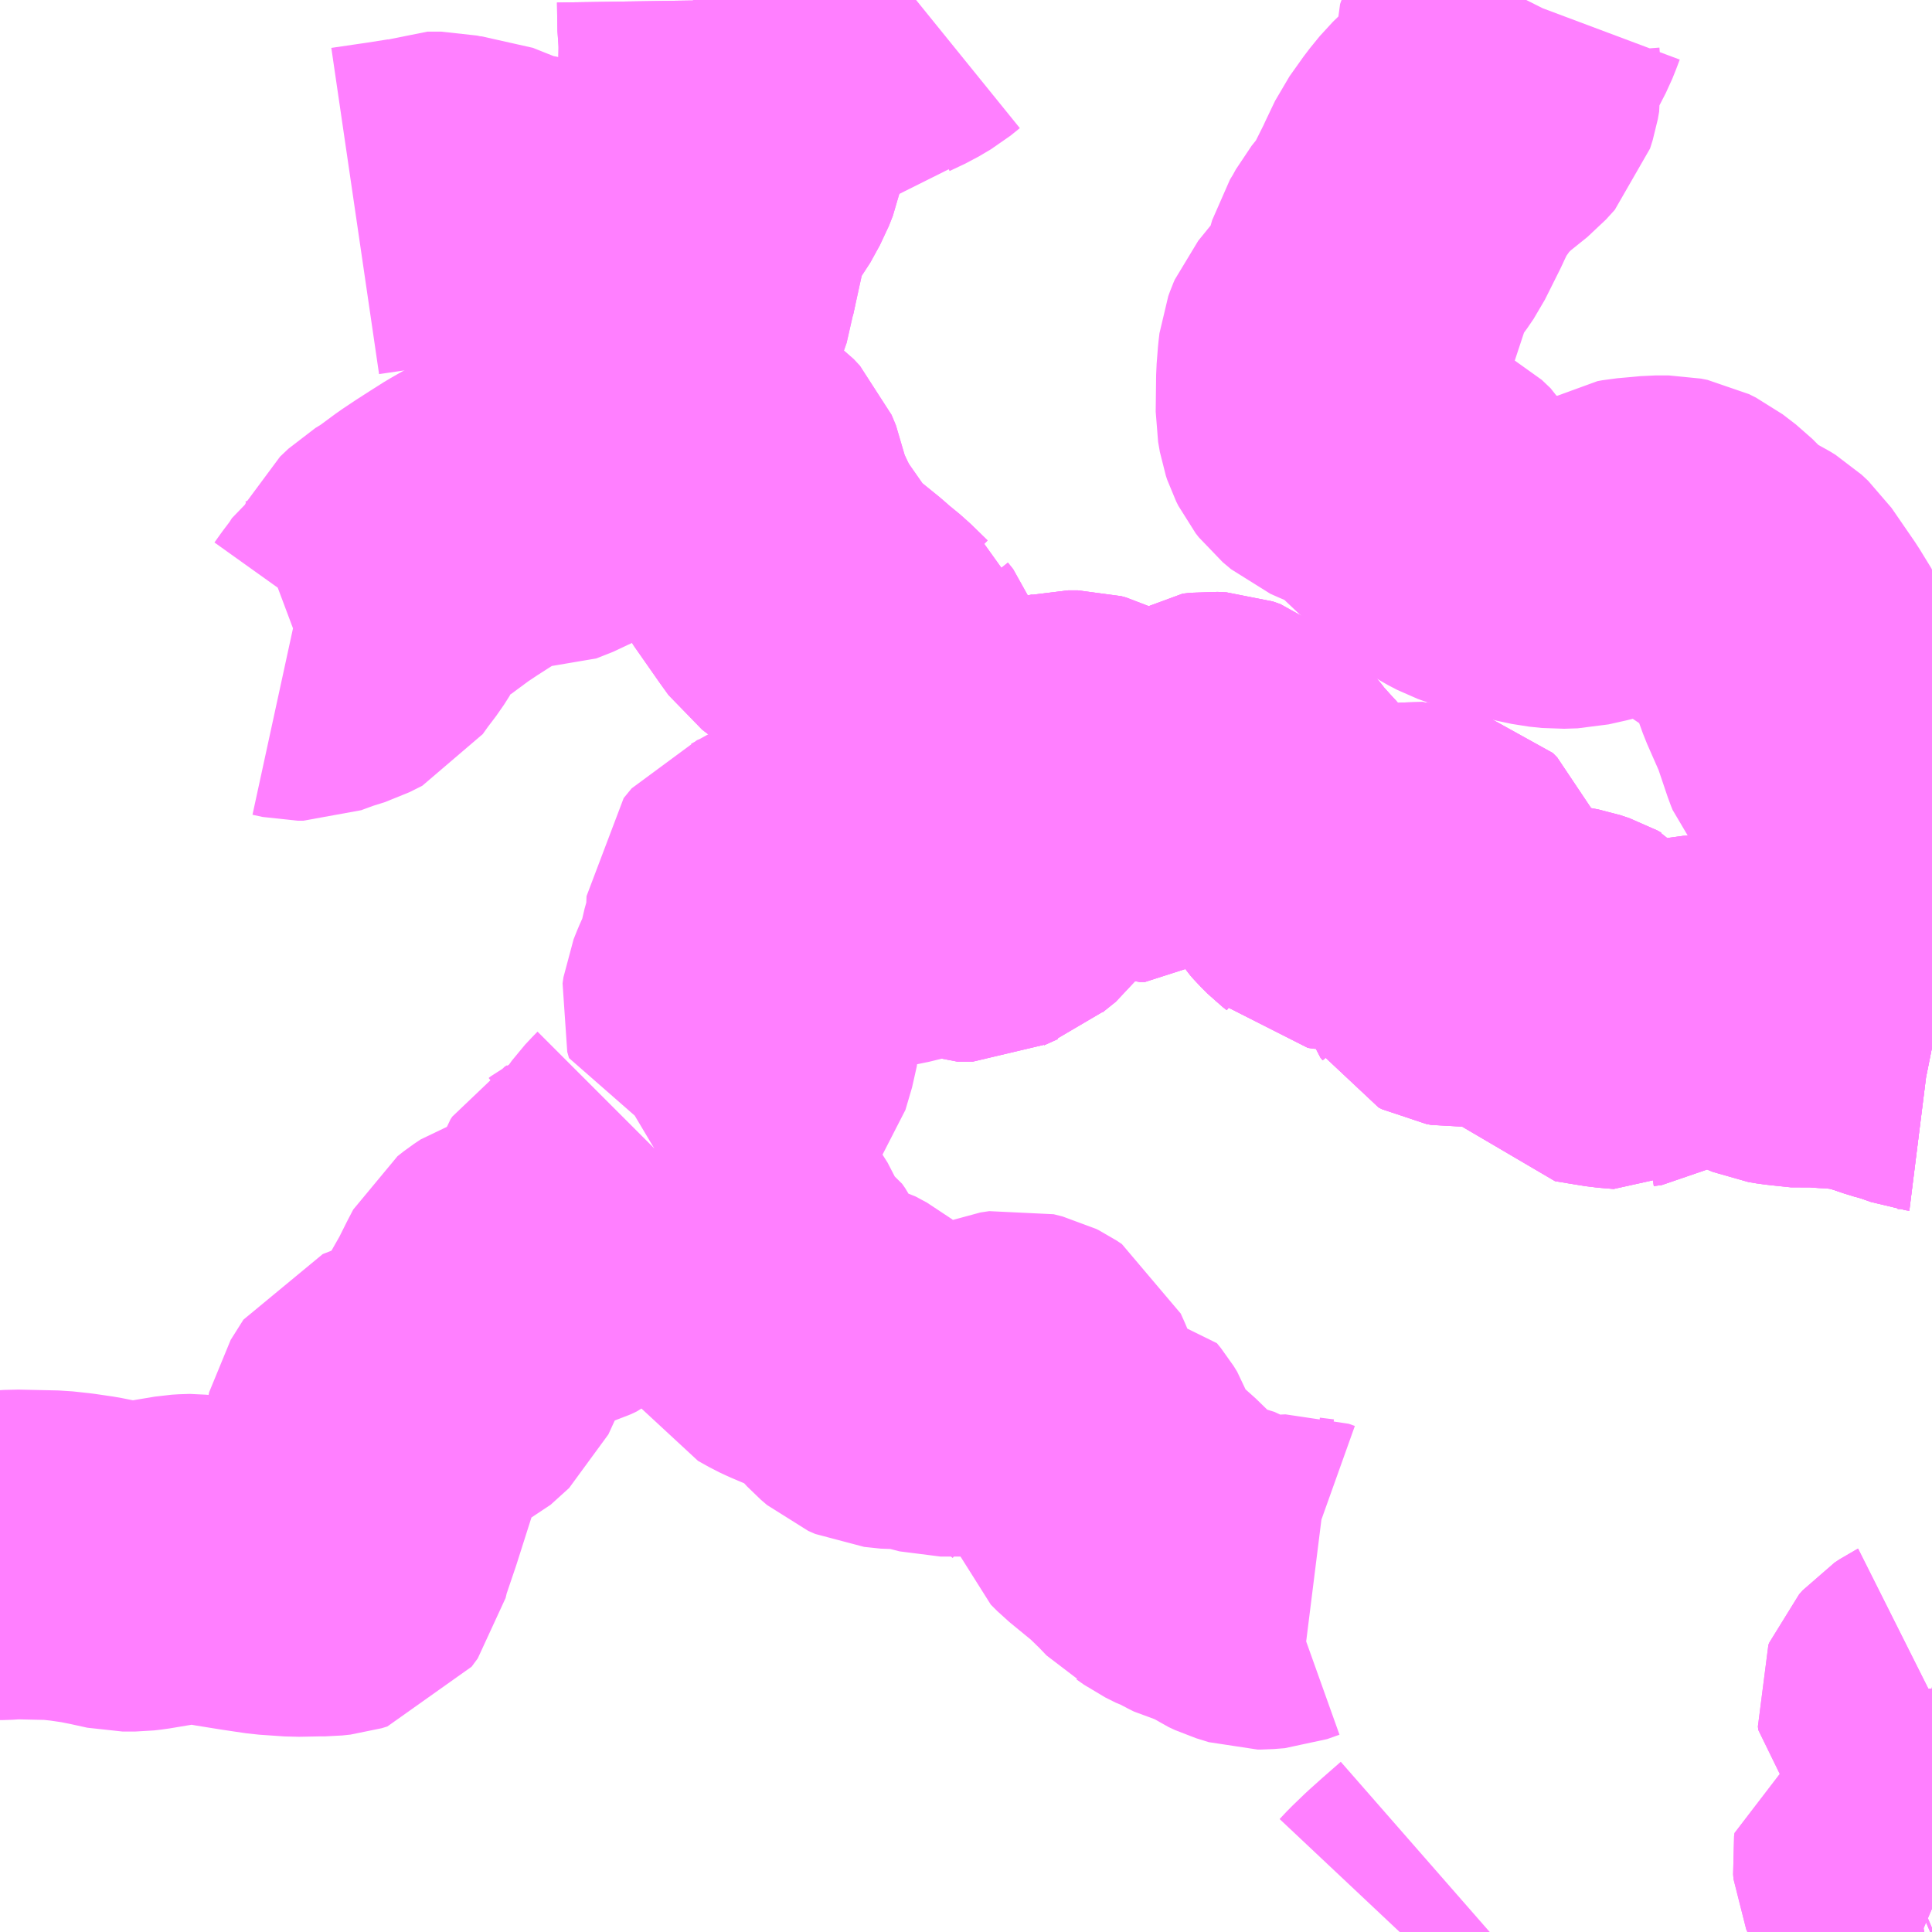 <?xml version="1.0" encoding="UTF-8"?>
<svg  xmlns="http://www.w3.org/2000/svg" xmlns:xlink="http://www.w3.org/1999/xlink" xmlns:go="http://purl.org/svgmap/profile" property="N07_001,N07_002,N07_003,N07_004,N07_005,N07_006,N07_007" viewBox="13359.375 -3506.836 4.395 4.395" go:dataArea="13359.375 -3506.8359375 4.39453125 4.39453125" >
<globalCoordinateSystem srsName="http://purl.org/crs/84" transform="matrix(100.0,0.0,0.0,-100.0,0.0,0.0)" />
<defs>
 <g id="p0" >
  <circle cx="0.0" cy="0.0" r="3" stroke="green" stroke-width="0.75" vector-effect="non-scaling-stroke" />
 </g>
</defs>
<g fill="none" fill-rule="evenodd" stroke="#FF00FF" stroke-width="0.75" opacity="0.5" vector-effect="non-scaling-stroke" stroke-linejoin="bevel" >
<path content="3,真庭市,上ルート,0.6,0.0,0.0," xlink:title="3" d="M13359.375,-3503.298L13359.379,-3503.298L13359.409,-3503.3L13359.5,-3503.298L13359.537,-3503.294L13359.578,-3503.288L13359.613,-3503.281L13359.654,-3503.272L13359.682,-3503.272L13359.699,-3503.274L13359.789,-3503.289L13359.805,-3503.29L13359.808,-3503.29L13359.86,-3503.285L13359.88,-3503.281L13359.936,-3503.272L13359.99,-3503.264L13360.048,-3503.26L13360.098,-3503.261L13360.114,-3503.261L13360.133,-3503.263L13360.146,-3503.267L13360.16,-3503.286L13360.167,-3503.316L13360.174,-3503.336L13360.193,-3503.392L13360.228,-3503.502L13360.231,-3503.521L13360.229,-3503.534L13360.216,-3503.562L13360.213,-3503.57L13360.217,-3503.588L13360.246,-3503.634L13360.297,-3503.654L13360.376,-3503.691L13360.418,-3503.729L13360.445,-3503.788L13360.478,-3503.846L13360.499,-3503.888L13360.511,-3503.911L13360.525,-3503.922L13360.54,-3503.932L13360.559,-3503.938L13360.613,-3503.95"/>
<path content="3,真庭市,上ルート,0.6,0.0,0.0," xlink:title="3" d="M13360.613,-3503.95L13360.605,-3503.913L13360.604,-3503.905L13360.612,-3503.898L13360.626,-3503.891L13360.633,-3503.887L13360.641,-3503.874L13360.645,-3503.864L13360.645,-3503.845L13360.644,-3503.834L13360.652,-3503.804L13360.653,-3503.781L13360.651,-3503.771L13360.649,-3503.732"/>
<path content="3,真庭市,上ルート,0.6,0.0,0.0," xlink:title="3" d="M13360.613,-3503.95L13360.637,-3503.954L13360.65,-3503.958L13360.665,-3503.965L13360.671,-3503.97L13360.684,-3503.982L13360.693,-3503.994L13360.701,-3504.018L13360.704,-3504.04L13360.708,-3504.069L13360.712,-3504.082L13360.716,-3504.088L13360.721,-3504.091L13360.726,-3504.095L13360.752,-3504.108L13360.769,-3504.117L13360.792,-3504.136L13360.808,-3504.155L13360.843,-3504.203L13360.858,-3504.219L13360.863,-3504.224"/>
<path content="3,真庭市,上ルート,0.6,0.0,0.0," xlink:title="3" d="M13360.863,-3504.224L13360.883,-3504.178L13360.899,-3504.161L13360.911,-3504.157L13360.94,-3504.146L13360.951,-3504.143L13360.974,-3504.12L13361.006,-3504.084L13361.035,-3504.053L13361.061,-3504.019L13361.077,-3503.988L13361.09,-3503.96L13361.101,-3503.941L13361.12,-3503.928L13361.127,-3503.918L13361.133,-3503.906L13361.136,-3503.884L13361.137,-3503.861L13361.138,-3503.852L13361.146,-3503.84L13361.171,-3503.826L13361.186,-3503.819L13361.219,-3503.805L13361.243,-3503.794L13361.28,-3503.784L13361.306,-3503.77L13361.316,-3503.762L13361.325,-3503.747L13361.338,-3503.722L13361.35,-3503.709L13361.364,-3503.697L13361.38,-3503.69L13361.418,-3503.686L13361.446,-3503.687L13361.484,-3503.678L13361.515,-3503.67L13361.54,-3503.67L13361.562,-3503.67L13361.603,-3503.682L13361.626,-3503.693L13361.661,-3503.707L13361.681,-3503.71L13361.701,-3503.705L13361.707,-3503.702L13361.719,-3503.694L13361.728,-3503.674L13361.752,-3503.614L13361.76,-3503.602L13361.773,-3503.588L13361.789,-3503.574L13361.797,-3503.561L13361.799,-3503.548L13361.82,-3503.544L13361.853,-3503.543L13361.862,-3503.532L13361.87,-3503.519L13361.878,-3503.496L13361.888,-3503.468L13361.894,-3503.451L13361.909,-3503.436L13361.97,-3503.386L13362.006,-3503.351L13362.027,-3503.329L13362.04,-3503.322L13362.057,-3503.31L13362.081,-3503.298L13362.09,-3503.295L13362.11,-3503.284L13362.122,-3503.278L13362.134,-3503.275L13362.163,-3503.266L13362.177,-3503.257L13362.192,-3503.247L13362.207,-3503.24L13362.236,-3503.231L13362.243,-3503.231L13362.268,-3503.233L13362.296,-3503.243L13362.317,-3503.244L13362.331,-3503.239L13362.363,-3503.235"/>
<path content="3,真庭市,上ルート,0.6,0.0,0.0," xlink:title="3" d="M13360.863,-3504.224L13360.905,-3504.249L13360.959,-3504.29L13360.978,-3504.303L13361.021,-3504.348L13361.047,-3504.377L13361.061,-3504.399L13361.075,-3504.417L13361.09,-3504.468L13361.093,-3504.487L13361.1,-3504.524L13361.064,-3504.527L13361.03,-3504.532L13361.026,-3504.546L13361.028,-3504.56L13361.036,-3504.58L13361.056,-3504.625L13361.063,-3504.652L13361.066,-3504.668L13361.078,-3504.711L13361.082,-3504.731L13361.084,-3504.783L13361.102,-3504.805L13361.129,-3504.816L13361.165,-3504.836L13361.178,-3504.842L13361.196,-3504.841L13361.245,-3504.828L13361.274,-3504.825L13361.274,-3504.825L13361.276,-3504.813L13361.28,-3504.788L13361.283,-3504.769L13361.315,-3504.772L13361.37,-3504.78L13361.4,-3504.785L13361.469,-3504.802L13361.473,-3504.803L13361.494,-3504.808L13361.518,-3504.815L13361.523,-3504.81L13361.531,-3504.806L13361.543,-3504.8L13361.553,-3504.796L13361.588,-3504.796L13361.596,-3504.8L13361.627,-3504.814L13361.641,-3504.819L13361.649,-3504.826L13361.674,-3504.846L13361.679,-3504.85L13361.686,-3504.86L13361.69,-3504.869L13361.694,-3504.888L13361.69,-3504.976L13361.689,-3505.044L13361.692,-3505.06L13361.701,-3505.073L13361.712,-3505.083L13361.742,-3505.098L13361.777,-3505.112L13361.797,-3505.116L13361.805,-3505.118L13361.814,-3505.118L13361.827,-3505.118L13361.838,-3505.115L13361.846,-3505.111L13361.867,-3505.099L13361.884,-3505.085L13361.892,-3505.075L13361.9,-3505.065L13361.907,-3505.053L13361.92,-3505.029L13361.936,-3505.01L13361.943,-3504.998L13361.95,-3504.991L13361.96,-3504.98L13361.969,-3504.977L13361.979,-3504.977L13361.986,-3504.982L13361.99,-3504.991L13362.004,-3505.024L13362.013,-3505.037L13362.024,-3505.044L13362.035,-3505.048L13362.048,-3505.056L13362.06,-3505.066L13362.079,-3505.087L13362.091,-3505.101L13362.109,-3505.113L13362.126,-3505.115L13362.146,-3505.114L13362.163,-3505.108L13362.178,-3505.096L13362.186,-3505.089L13362.196,-3505.078L13362.219,-3505.053L13362.235,-3505.032L13362.263,-3505.001L13362.276,-3504.987L13362.295,-3504.963L13362.325,-3504.917L13362.337,-3504.905L13362.352,-3504.883L13362.365,-3504.864L13362.372,-3504.856L13362.38,-3504.848L13362.387,-3504.841L13362.396,-3504.834L13362.407,-3504.823L13362.42,-3504.821L13362.44,-3504.822L13362.453,-3504.832L13362.478,-3504.85L13362.494,-3504.856L13362.505,-3504.858L13362.513,-3504.86L13362.534,-3504.862L13362.549,-3504.862L13362.567,-3504.862L13362.575,-3504.863L13362.619,-3504.864L13362.629,-3504.861L13362.642,-3504.858L13362.652,-3504.848L13362.657,-3504.836L13362.66,-3504.823L13362.662,-3504.811L13362.663,-3504.685L13362.667,-3504.67L13362.672,-3504.664L13362.679,-3504.652L13362.687,-3504.648L13362.698,-3504.646L13362.713,-3504.647L13362.728,-3504.649L13362.735,-3504.653L13362.756,-3504.655L13362.789,-3504.654L13362.888,-3504.635L13362.91,-3504.632L13362.942,-3504.626L13362.951,-3504.623L13362.963,-3504.619L13362.972,-3504.614L13362.98,-3504.61L13362.985,-3504.604L13362.987,-3504.594L13362.982,-3504.579L13362.978,-3504.559L13362.97,-3504.553L13362.967,-3504.541L13362.966,-3504.529L13362.974,-3504.519L13363.004,-3504.514L13363.041,-3504.508L13363.077,-3504.505L13363.084,-3504.509L13363.091,-3504.51L13363.106,-3504.512L13363.118,-3504.519L13363.162,-3504.538L13363.177,-3504.545L13363.191,-3504.547L13363.2,-3504.555L13363.222,-3504.56L13363.243,-3504.561L13363.263,-3504.561L13363.275,-3504.56L13363.306,-3504.556L13363.321,-3504.552L13363.339,-3504.548L13363.35,-3504.543L13363.365,-3504.537L13363.375,-3504.533L13363.414,-3504.517L13363.432,-3504.514L13363.45,-3504.512L13363.488,-3504.508L13363.509,-3504.51L13363.53,-3504.508L13363.552,-3504.507L13363.566,-3504.506L13363.579,-3504.504L13363.595,-3504.503L13363.628,-3504.496L13363.639,-3504.493L13363.665,-3504.485L13363.691,-3504.476L13363.717,-3504.469L13363.743,-3504.46L13363.757,-3504.455L13363.765,-3504.454L13363.77,-3504.453"/>
<path content="3,真庭市,別所ルート,0.6,0.0,0.0," xlink:title="3" d="M13363.77,-3502.978L13363.768,-3502.977L13363.756,-3502.969L13363.748,-3502.96L13363.746,-3502.955L13363.747,-3502.947L13363.751,-3502.943L13363.76,-3502.939L13363.766,-3502.938L13363.77,-3502.937M13363.77,-3502.615L13363.766,-3502.616L13363.758,-3502.619L13363.745,-3502.621L13363.729,-3502.621L13363.72,-3502.62L13363.709,-3502.618L13363.699,-3502.616L13363.692,-3502.613L13363.691,-3502.606L13363.692,-3502.595L13363.698,-3502.581L13363.703,-3502.574L13363.71,-3502.563L13363.723,-3502.548L13363.729,-3502.543L13363.731,-3502.535L13363.737,-3502.522L13363.745,-3502.51L13363.751,-3502.504L13363.763,-3502.497L13363.77,-3502.494"/>
<path content="3,真庭市,別所・月田ルート,0.2,0.0,0.0," xlink:title="3" d="M13363.77,-3502.494L13363.763,-3502.497L13363.751,-3502.504L13363.745,-3502.51L13363.737,-3502.522L13363.731,-3502.535L13363.729,-3502.543L13363.723,-3502.548L13363.71,-3502.563L13363.703,-3502.574L13363.698,-3502.581L13363.692,-3502.595L13363.691,-3502.606L13363.692,-3502.613L13363.699,-3502.616L13363.709,-3502.618L13363.72,-3502.62L13363.729,-3502.621L13363.745,-3502.621L13363.758,-3502.619L13363.766,-3502.616L13363.77,-3502.615M13363.77,-3502.937L13363.766,-3502.938L13363.76,-3502.939L13363.751,-3502.943L13363.747,-3502.947L13363.746,-3502.955L13363.748,-3502.96L13363.756,-3502.969L13363.768,-3502.977L13363.77,-3502.978"/>
<path content="3,真庭市,富山ルート,0.6,0.0,0.0," xlink:title="3" d="M13361.017,-3506.836L13361.018,-3506.771L13361.021,-3506.749L13361.02,-3506.694L13361.023,-3506.684L13361.036,-3506.59L13361.042,-3506.568L13361.059,-3506.492L13361.057,-3506.482L13361.048,-3506.459L13361.026,-3506.419L13361.013,-3506.402L13360.996,-3506.376L13360.99,-3506.365L13360.986,-3506.349L13360.979,-3506.328L13360.972,-3506.303L13360.949,-3506.198L13360.947,-3506.18L13360.933,-3506.14L13360.893,-3506.051L13360.886,-3506.041L13360.874,-3506.016L13360.869,-3505.991L13360.866,-3505.952L13360.868,-3505.935L13360.894,-3505.895L13360.909,-3505.873L13360.947,-3505.829L13360.958,-3505.815L13360.98,-3505.799L13360.998,-3505.789L13361.005,-3505.785L13361.019,-3505.777L13361.029,-3505.773L13361.043,-3505.763L13361.057,-3505.748L13361.067,-3505.724L13361.074,-3505.685L13361.083,-3505.664L13361.106,-3505.615L13361.124,-3505.582L13361.182,-3505.499L13361.2,-3505.474L13361.234,-3505.448L13361.276,-3505.414L13361.288,-3505.403L13361.321,-3505.376L13361.36,-3505.338L13361.373,-3505.329L13361.375,-3505.322L13361.387,-3505.307L13361.397,-3505.279L13361.409,-3505.25L13361.418,-3505.212L13361.426,-3505.192L13361.428,-3505.179L13361.442,-3505.111L13361.444,-3505.09L13361.454,-3505.011L13361.456,-3504.915L13361.46,-3504.892L13361.466,-3504.872L13361.477,-3504.854L13361.494,-3504.834L13361.518,-3504.815L13361.523,-3504.81L13361.531,-3504.806L13361.543,-3504.8L13361.553,-3504.796L13361.588,-3504.796L13361.596,-3504.8L13361.627,-3504.814L13361.641,-3504.819L13361.649,-3504.826L13361.674,-3504.846L13361.679,-3504.85L13361.686,-3504.86L13361.69,-3504.869L13361.694,-3504.888L13361.69,-3504.976L13361.689,-3505.044L13361.692,-3505.06L13361.701,-3505.073L13361.712,-3505.083L13361.742,-3505.098L13361.777,-3505.112L13361.797,-3505.116L13361.805,-3505.118L13361.814,-3505.118L13361.827,-3505.118L13361.838,-3505.115L13361.846,-3505.111L13361.867,-3505.099L13361.884,-3505.085L13361.892,-3505.075L13361.9,-3505.065L13361.907,-3505.053L13361.92,-3505.029L13361.936,-3505.01L13361.943,-3504.998L13361.95,-3504.991L13361.96,-3504.98L13361.969,-3504.977L13361.979,-3504.977L13361.986,-3504.982L13361.99,-3504.991L13362.004,-3505.024L13362.013,-3505.037L13362.024,-3505.044L13362.035,-3505.048L13362.048,-3505.056L13362.06,-3505.066L13362.079,-3505.087L13362.091,-3505.101L13362.109,-3505.113L13362.126,-3505.115L13362.146,-3505.114L13362.163,-3505.108L13362.178,-3505.096L13362.186,-3505.089L13362.196,-3505.078L13362.219,-3505.053L13362.235,-3505.032L13362.263,-3505.001L13362.276,-3504.987L13362.295,-3504.963L13362.325,-3504.917L13362.337,-3504.905L13362.352,-3504.883L13362.365,-3504.864L13362.372,-3504.856L13362.38,-3504.848L13362.387,-3504.841L13362.396,-3504.834L13362.407,-3504.823L13362.42,-3504.821L13362.44,-3504.822L13362.453,-3504.832L13362.478,-3504.85L13362.494,-3504.856L13362.505,-3504.858L13362.513,-3504.86L13362.534,-3504.862L13362.549,-3504.862L13362.567,-3504.862L13362.575,-3504.863L13362.619,-3504.864L13362.629,-3504.861L13362.642,-3504.858L13362.652,-3504.848L13362.657,-3504.836L13362.66,-3504.823L13362.662,-3504.811L13362.663,-3504.685L13362.667,-3504.67L13362.672,-3504.664L13362.679,-3504.652L13362.687,-3504.648L13362.698,-3504.646L13362.713,-3504.647L13362.728,-3504.649L13362.735,-3504.653L13362.756,-3504.655L13362.789,-3504.654L13362.888,-3504.635L13362.91,-3504.632L13362.942,-3504.626L13362.951,-3504.623L13362.963,-3504.619L13362.972,-3504.614L13362.98,-3504.61L13362.985,-3504.604L13362.987,-3504.594L13362.982,-3504.579L13362.978,-3504.559L13362.97,-3504.553L13362.967,-3504.541L13362.966,-3504.529L13362.974,-3504.519L13363.004,-3504.514L13363.041,-3504.508L13363.077,-3504.505L13363.084,-3504.509L13363.091,-3504.51L13363.106,-3504.512L13363.118,-3504.519L13363.162,-3504.538L13363.177,-3504.545L13363.191,-3504.547L13363.2,-3504.555L13363.222,-3504.56L13363.243,-3504.561L13363.263,-3504.561L13363.275,-3504.56L13363.306,-3504.556L13363.321,-3504.552L13363.339,-3504.548L13363.35,-3504.543L13363.365,-3504.537L13363.375,-3504.533L13363.414,-3504.517L13363.432,-3504.514L13363.45,-3504.512L13363.488,-3504.508L13363.509,-3504.51L13363.53,-3504.508L13363.552,-3504.507L13363.566,-3504.506L13363.579,-3504.504L13363.595,-3504.503L13363.628,-3504.496L13363.639,-3504.493L13363.665,-3504.485L13363.691,-3504.476L13363.717,-3504.469L13363.743,-3504.46L13363.757,-3504.455L13363.765,-3504.454L13363.77,-3504.453"/>
<path content="3,真庭市,山上・後谷ルート,0.4,1.0,0.0," xlink:title="3" d="M13362.847,-3506.836L13362.845,-3506.832L13362.839,-3506.816L13362.831,-3506.796L13362.813,-3506.761L13362.794,-3506.73L13362.78,-3506.71L13362.776,-3506.699L13362.78,-3506.647L13362.777,-3506.63L13362.771,-3506.611L13362.751,-3506.589L13362.7,-3506.548L13362.668,-3506.517L13362.646,-3506.49L13362.614,-3506.445L13362.593,-3506.401L13362.588,-3506.39L13362.554,-3506.322L13362.539,-3506.3L13362.515,-3506.27L13362.504,-3506.25L13362.493,-3506.232L13362.489,-3506.218L13362.486,-3506.193L13362.483,-3506.176L13362.478,-3506.166L13362.47,-3506.149L13362.465,-3506.142L13362.392,-3506.052L13362.389,-3506.045L13362.385,-3506.034L13362.383,-3506.017L13362.38,-3505.979L13362.379,-3505.895L13362.383,-3505.872L13362.386,-3505.863L13362.391,-3505.853L13362.398,-3505.844L13362.417,-3505.828L13362.435,-3505.82L13362.457,-3505.811L13362.5,-3505.802L13362.515,-3505.795L13362.533,-3505.777L13362.547,-3505.748L13362.559,-3505.732L13362.577,-3505.72L13362.603,-3505.711L13362.624,-3505.7L13362.644,-3505.681L13362.665,-3505.645L13362.685,-3505.623L13362.706,-3505.61L13362.727,-3505.599L13362.752,-3505.59L13362.822,-3505.573L13362.859,-3505.563L13362.892,-3505.556L13362.921,-3505.553L13362.952,-3505.554L13362.992,-3505.563L13363.023,-3505.571L13363.041,-3505.58L13363.076,-3505.6L13363.087,-3505.602L13363.121,-3505.605L13363.142,-3505.607L13363.171,-3505.607L13363.186,-3505.604L13363.202,-3505.596L13363.232,-3505.573L13363.247,-3505.558L13363.263,-3505.538L13363.292,-3505.515L13363.308,-3505.506L13363.319,-3505.501L13363.341,-3505.49L13363.354,-3505.482L13363.369,-3505.468L13363.422,-3505.391L13363.449,-3505.347L13363.456,-3505.32L13363.465,-3505.295L13363.498,-3505.22L13363.524,-3505.143L13363.528,-3505.133L13363.537,-3505.122L13363.549,-3505.113L13363.559,-3505.106L13363.578,-3505.102L13363.655,-3505.101L13363.681,-3505.099L13363.705,-3505.091L13363.725,-3505.08L13363.742,-3505.06L13363.754,-3505.042L13363.76,-3505.018L13363.757,-3504.996L13363.723,-3504.89L13363.715,-3504.875L13363.703,-3504.863L13363.675,-3504.844L13363.641,-3504.826L13363.623,-3504.808L13363.615,-3504.794L13363.61,-3504.767L13363.612,-3504.726L13363.614,-3504.688L13363.611,-3504.656L13363.598,-3504.619L13363.586,-3504.564L13363.579,-3504.504L13363.595,-3504.503L13363.628,-3504.496L13363.639,-3504.493L13363.665,-3504.485L13363.691,-3504.476L13363.717,-3504.469L13363.743,-3504.46L13363.757,-3504.455L13363.765,-3504.454L13363.77,-3504.453"/>
<path content="3,真庭市,清谷ルート,0.4,1.0,0.0," xlink:title="3" d="M13360.868,-3505.935L13360.835,-3505.93L13360.812,-3505.922L13360.801,-3505.91L13360.797,-3505.898L13360.797,-3505.872L13360.784,-3505.849L13360.74,-3505.807L13360.721,-3505.784L13360.705,-3505.755L13360.691,-3505.739L13360.672,-3505.724L13360.632,-3505.702L13360.594,-3505.687L13360.569,-3505.688L13360.541,-3505.688L13360.516,-3505.684L13360.479,-3505.667L13360.449,-3505.65L13360.419,-3505.631L13360.391,-3505.613L13360.361,-3505.593L13360.315,-3505.559L13360.289,-3505.543L13360.27,-3505.525L13360.259,-3505.503L13360.249,-3505.477L13360.235,-3505.467L13360.219,-3505.456L13360.205,-3505.434L13360.183,-3505.405L13360.168,-3505.384L13360.138,-3505.369L13360.103,-3505.358L13360.073,-3505.347L13360.065,-3505.344L13360.052,-3505.344L13360.029,-3505.349"/>
<path content="3,真庭市,清谷ルート,0.4,1.0,0.0," xlink:title="3" d="M13360.868,-3505.935L13360.894,-3505.895L13360.909,-3505.873L13360.947,-3505.829L13360.958,-3505.815L13360.98,-3505.799L13360.998,-3505.789L13361.005,-3505.785L13361.019,-3505.777L13361.029,-3505.773L13361.043,-3505.763L13361.057,-3505.748L13361.067,-3505.724L13361.074,-3505.685L13361.083,-3505.664L13361.106,-3505.615L13361.124,-3505.582L13361.182,-3505.499L13361.2,-3505.474L13361.234,-3505.448L13361.276,-3505.414L13361.288,-3505.403L13361.321,-3505.376L13361.36,-3505.338L13361.373,-3505.329L13361.375,-3505.322L13361.387,-3505.307L13361.397,-3505.279L13361.409,-3505.25L13361.418,-3505.212L13361.426,-3505.192L13361.428,-3505.179L13361.442,-3505.111L13361.444,-3505.09L13361.454,-3505.011L13361.456,-3504.915L13361.46,-3504.892L13361.466,-3504.872L13361.477,-3504.854L13361.494,-3504.834L13361.518,-3504.815L13361.523,-3504.81L13361.531,-3504.806L13361.543,-3504.8L13361.553,-3504.796L13361.588,-3504.796L13361.596,-3504.8L13361.627,-3504.814L13361.641,-3504.819L13361.649,-3504.826L13361.674,-3504.846L13361.679,-3504.85L13361.686,-3504.86L13361.69,-3504.869L13361.694,-3504.888L13361.69,-3504.976L13361.689,-3505.044L13361.692,-3505.06L13361.701,-3505.073L13361.712,-3505.083L13361.742,-3505.098L13361.777,-3505.112L13361.797,-3505.116L13361.805,-3505.118L13361.814,-3505.118L13361.827,-3505.118L13361.838,-3505.115L13361.846,-3505.111L13361.867,-3505.099L13361.884,-3505.085L13361.892,-3505.075L13361.9,-3505.065L13361.907,-3505.053L13361.92,-3505.029L13361.936,-3505.01L13361.943,-3504.998L13361.95,-3504.991L13361.96,-3504.98L13361.969,-3504.977L13361.979,-3504.977L13361.986,-3504.982L13361.99,-3504.991L13362.004,-3505.024L13362.013,-3505.037L13362.024,-3505.044L13362.035,-3505.048L13362.048,-3505.056L13362.06,-3505.066L13362.079,-3505.087L13362.091,-3505.101L13362.109,-3505.113L13362.126,-3505.115L13362.146,-3505.114L13362.163,-3505.108L13362.178,-3505.096L13362.186,-3505.089L13362.196,-3505.078L13362.219,-3505.053L13362.235,-3505.032L13362.263,-3505.001L13362.276,-3504.987L13362.295,-3504.963L13362.325,-3504.917L13362.337,-3504.905L13362.352,-3504.883L13362.365,-3504.864L13362.372,-3504.856L13362.38,-3504.848L13362.387,-3504.841L13362.396,-3504.834L13362.407,-3504.823L13362.42,-3504.821L13362.44,-3504.822L13362.453,-3504.832L13362.478,-3504.85L13362.494,-3504.856L13362.505,-3504.858L13362.513,-3504.86L13362.534,-3504.862L13362.549,-3504.862L13362.567,-3504.862L13362.575,-3504.863L13362.619,-3504.864L13362.629,-3504.861L13362.642,-3504.858L13362.652,-3504.848L13362.657,-3504.836L13362.66,-3504.823L13362.662,-3504.811L13362.663,-3504.685L13362.667,-3504.67L13362.672,-3504.664L13362.679,-3504.652L13362.687,-3504.648L13362.698,-3504.646L13362.713,-3504.647L13362.728,-3504.649L13362.735,-3504.653L13362.756,-3504.655L13362.789,-3504.654L13362.888,-3504.635L13362.91,-3504.632L13362.942,-3504.626L13362.951,-3504.623L13362.963,-3504.619L13362.972,-3504.614L13362.98,-3504.61L13362.985,-3504.604L13362.987,-3504.594L13362.982,-3504.579L13362.978,-3504.559L13362.97,-3504.553L13362.967,-3504.541L13362.966,-3504.529L13362.974,-3504.519L13363.004,-3504.514L13363.041,-3504.508L13363.077,-3504.505L13363.084,-3504.509L13363.091,-3504.51L13363.106,-3504.512L13363.118,-3504.519L13363.162,-3504.538L13363.177,-3504.545L13363.191,-3504.547L13363.2,-3504.555L13363.222,-3504.56L13363.243,-3504.561L13363.263,-3504.561L13363.275,-3504.56L13363.306,-3504.556L13363.321,-3504.552L13363.339,-3504.548L13363.35,-3504.543L13363.365,-3504.537L13363.375,-3504.533L13363.414,-3504.517L13363.432,-3504.514L13363.45,-3504.512L13363.488,-3504.508L13363.509,-3504.51L13363.53,-3504.508L13363.552,-3504.507L13363.566,-3504.506L13363.579,-3504.504L13363.595,-3504.503L13363.628,-3504.496L13363.639,-3504.493L13363.665,-3504.485L13363.691,-3504.476L13363.717,-3504.469L13363.743,-3504.46L13363.757,-3504.455L13363.765,-3504.454L13363.77,-3504.453"/>
<path content="3,真庭市,清谷ルート,0.4,1.0,0.0," xlink:title="3" d="M13360.949,-3506.198L13360.947,-3506.18L13360.933,-3506.14L13360.893,-3506.051L13360.886,-3506.041L13360.874,-3506.016L13360.869,-3505.991L13360.866,-3505.952L13360.868,-3505.935"/>
<path content="3,真庭市,清谷ルート,0.4,1.0,0.0," xlink:title="3" d="M13360.183,-3506.356L13360.265,-3506.368L13360.316,-3506.376L13360.347,-3506.389L13360.379,-3506.389L13360.415,-3506.381L13360.448,-3506.379L13360.483,-3506.365L13360.531,-3506.346L13360.575,-3506.338L13360.593,-3506.33L13360.604,-3506.319L13360.628,-3506.309L13360.676,-3506.311L13360.69,-3506.311L13360.705,-3506.305L13360.726,-3506.292L13360.747,-3506.282L13360.771,-3506.277L13360.799,-3506.278L13360.814,-3506.279L13360.831,-3506.272L13360.85,-3506.263L13360.871,-3506.248L13360.902,-3506.229L13360.927,-3506.211L13360.949,-3506.198"/>
<path content="3,真庭市,清谷ルート,0.4,1.0,0.0," xlink:title="3" d="M13361.021,-3506.749L13361.02,-3506.694L13361.023,-3506.684L13361.036,-3506.59L13361.042,-3506.568L13361.059,-3506.492L13361.057,-3506.482L13361.048,-3506.459L13361.026,-3506.419L13361.013,-3506.402L13360.996,-3506.376L13360.99,-3506.365L13360.986,-3506.349L13360.979,-3506.328L13360.972,-3506.303L13360.949,-3506.198"/>
<path content="3,真庭市,清谷ルート,0.4,1.0,0.0," xlink:title="3" d="M13361.459,-3506.836L13361.438,-3506.819L13361.411,-3506.803L13361.375,-3506.786L13361.358,-3506.775L13361.342,-3506.761L13361.323,-3506.757L13361.3,-3506.759L13361.284,-3506.764L13361.251,-3506.79L13361.232,-3506.807L13361.218,-3506.817L13361.204,-3506.824L13361.186,-3506.831L13361.153,-3506.836M13361.129,-3506.836L13361.116,-3506.831L13361.092,-3506.811L13361.062,-3506.782L13361.021,-3506.749"/>
<path content="3,真庭市,清谷ルート,0.4,1.0,0.0," xlink:title="3" d="M13361.017,-3506.836L13361.018,-3506.771L13361.021,-3506.749"/>
<path content="3,真庭市,阿口境ルート,3.0,0.0,0.0," xlink:title="3" d="M13362.672,-3502.546L13362.632,-3502.511L13362.603,-3502.485L13362.575,-3502.458L13362.559,-3502.441"/>
</g>
</svg>
